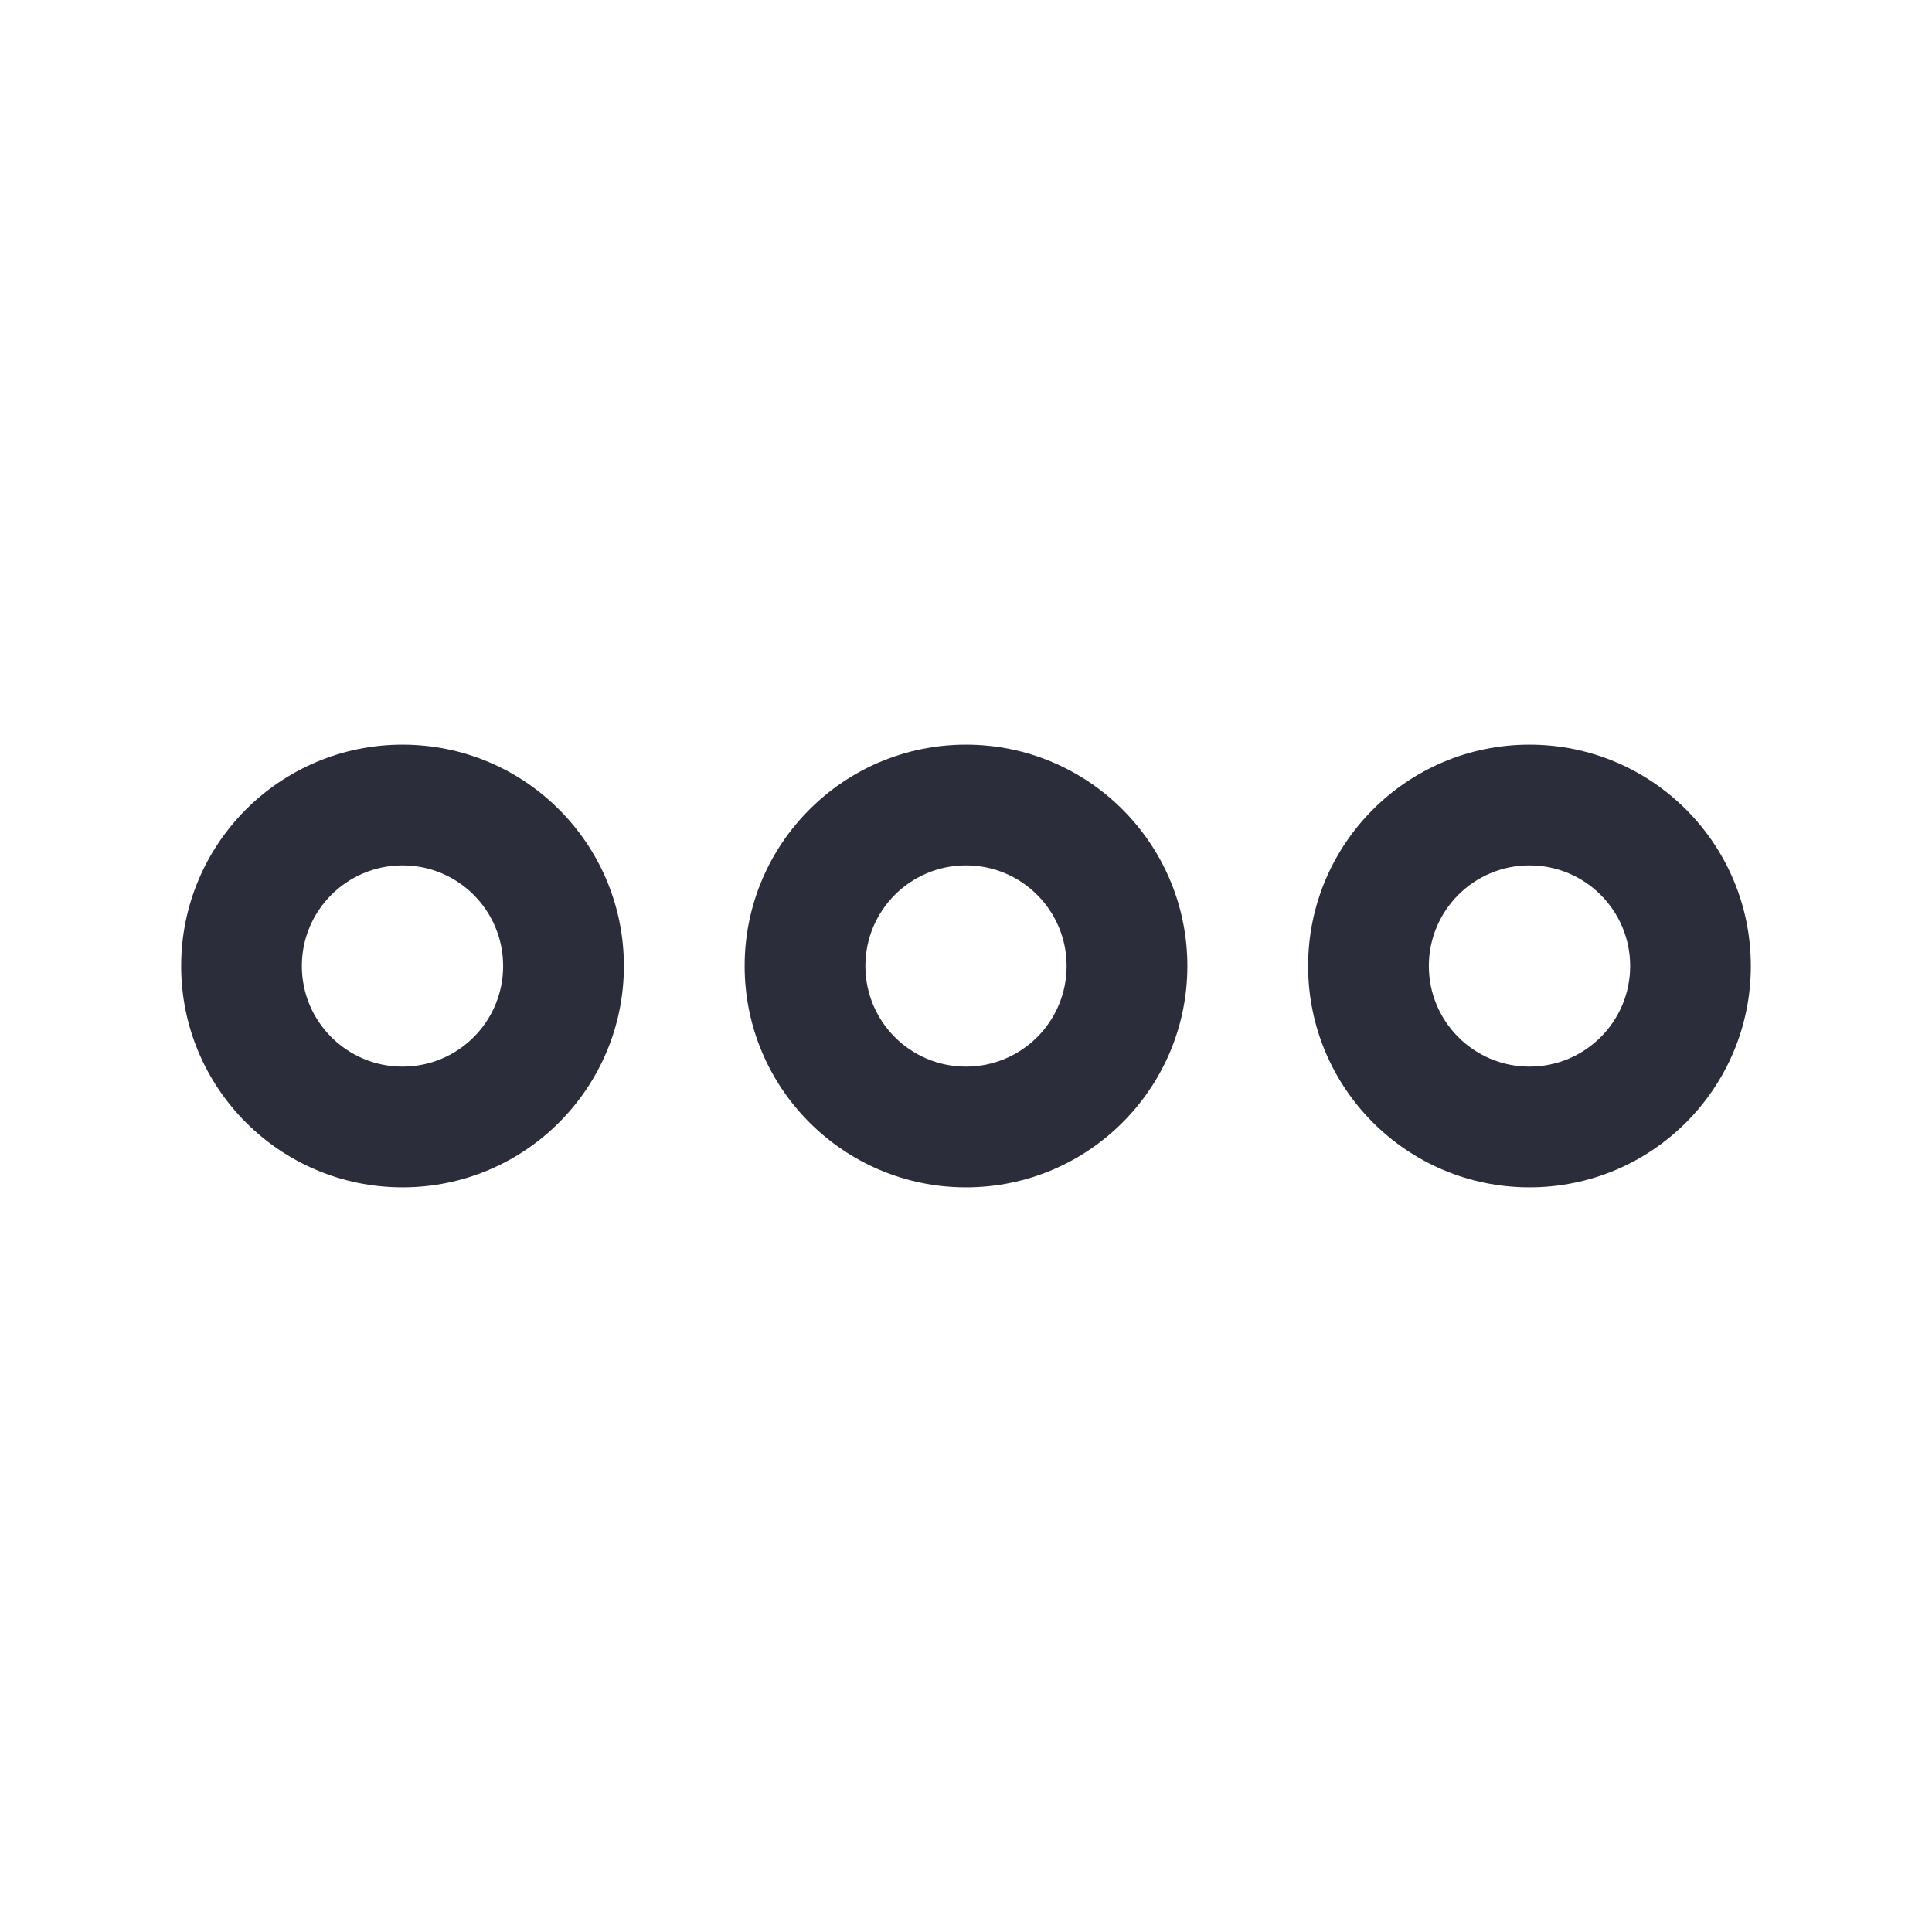 <svg width="26" height="26" viewBox="0 0 26 26" fill="none" xmlns="http://www.w3.org/2000/svg">
<path fill-rule="evenodd" clip-rule="evenodd" d="M2.438 13C2.438 11.355 3.771 10.021 5.417 10.021C7.062 10.021 8.396 11.355 8.396 13C8.396 14.645 7.062 15.979 5.417 15.979C3.771 15.979 2.438 14.645 2.438 13ZM5.417 11.646C4.669 11.646 4.062 12.252 4.062 13C4.062 13.748 4.669 14.354 5.417 14.354C6.165 14.354 6.771 13.748 6.771 13C6.771 12.252 6.165 11.646 5.417 11.646Z" fill="#2C2D3A"/>
<path fill-rule="evenodd" clip-rule="evenodd" d="M10.021 13C10.021 11.355 11.355 10.021 13 10.021C14.645 10.021 15.979 11.355 15.979 13C15.979 14.645 14.645 15.979 13 15.979C11.355 15.979 10.021 14.645 10.021 13ZM13 11.646C12.252 11.646 11.646 12.252 11.646 13C11.646 13.748 12.252 14.354 13 14.354C13.748 14.354 14.354 13.748 14.354 13C14.354 12.252 13.748 11.646 13 11.646Z" fill="#2C2D3A"/>
<path fill-rule="evenodd" clip-rule="evenodd" d="M20.583 10.021C18.938 10.021 17.604 11.355 17.604 13C17.604 14.645 18.938 15.979 20.583 15.979C22.229 15.979 23.562 14.645 23.562 13C23.562 11.355 22.229 10.021 20.583 10.021ZM19.229 13C19.229 12.252 19.835 11.646 20.583 11.646C21.331 11.646 21.938 12.252 21.938 13C21.938 13.748 21.331 14.354 20.583 14.354C19.835 14.354 19.229 13.748 19.229 13Z" fill="#2C2D3A"/>
</svg>
